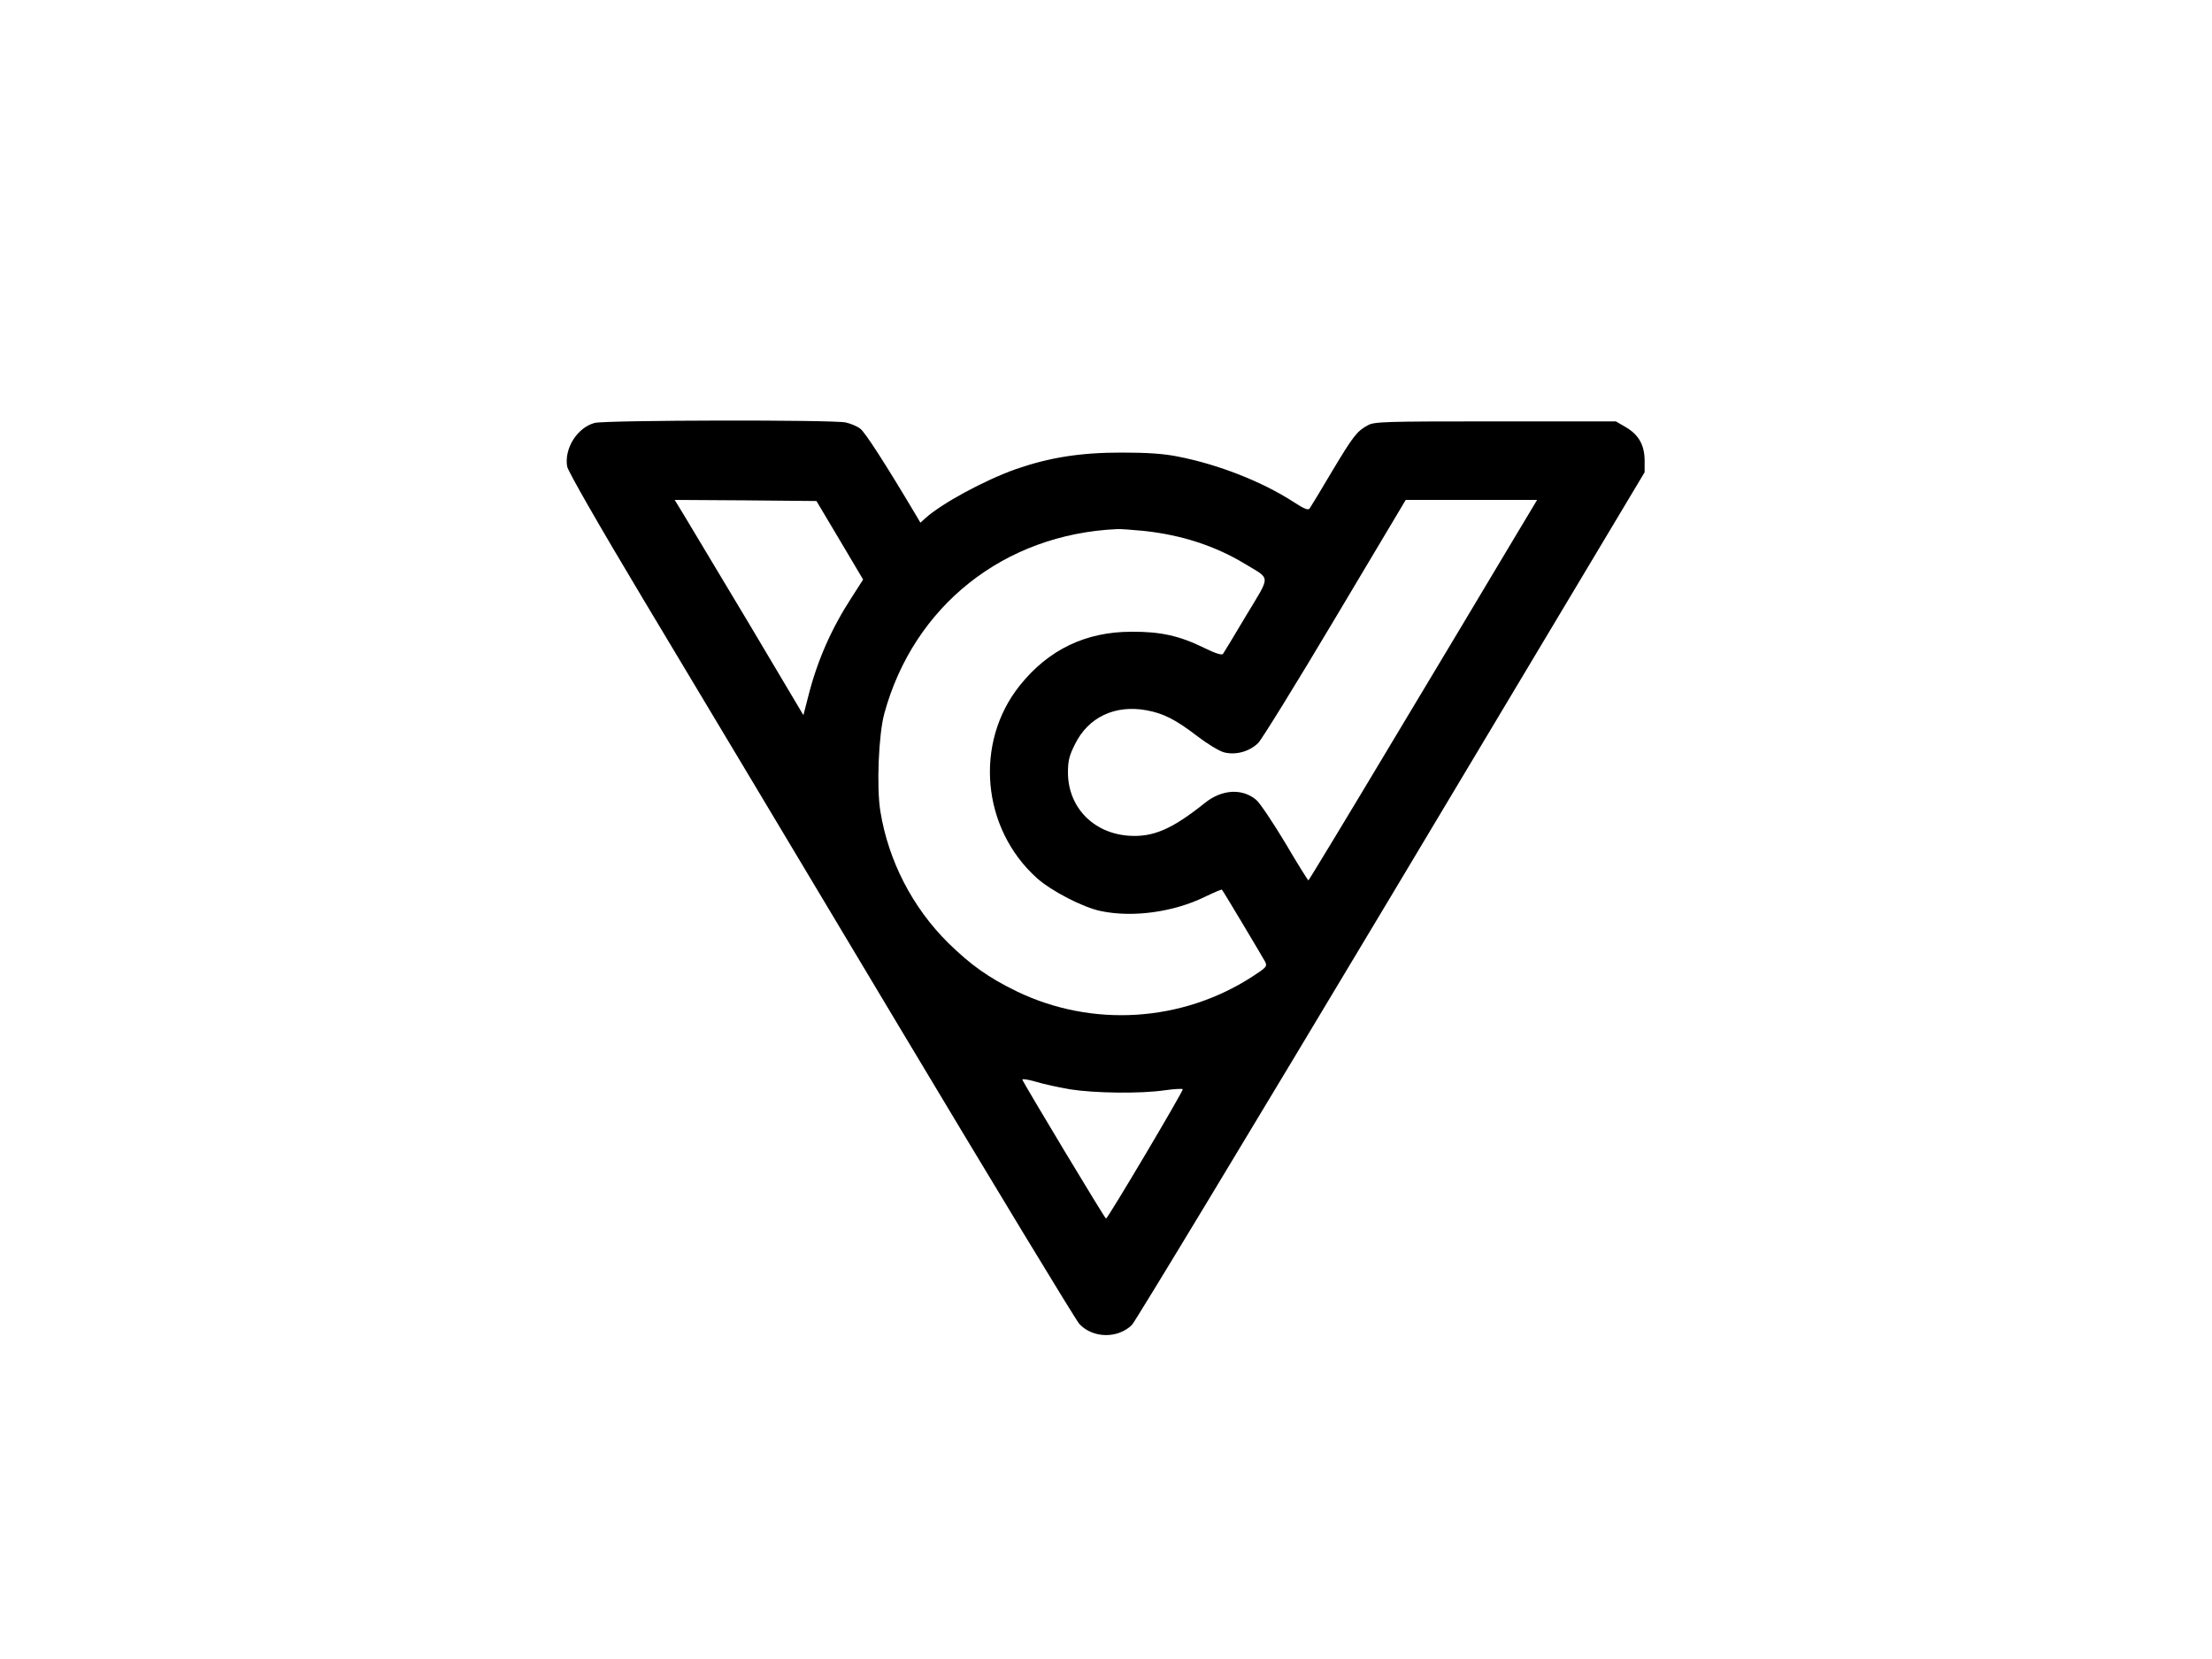 <?xml version="1.0" standalone="no"?>
<!DOCTYPE svg PUBLIC "-//W3C//DTD SVG 20010904//EN"
 "http://www.w3.org/TR/2001/REC-SVG-20010904/DTD/svg10.dtd">
<svg version="1.0" xmlns="http://www.w3.org/2000/svg"
 width="1000pt" height="750pt" viewBox="0 0 1000 750"
 preserveAspectRatio="xMidYMid meet">

<g transform="translate(0,750) scale(0.1,-0.1)"
fill="#000000" stroke="none">
<path d="M2688 5588 c-78 -21 -138 -115 -124 -197 3 -20 142 -263 344 -600
187 -311 700 -1169 1141 -1906 441 -737 815 -1354 831 -1371 62 -65 173 -66
237 -4 15 15 543 889 1173 1941 l1145 1914 0 55 c-1 70 -28 116 -87 150 l-43
25 -545 0 c-501 0 -548 -1 -577 -18 -48 -26 -65 -47 -163 -211 -49 -83 -94
-157 -99 -164 -6 -10 -23 -4 -72 28 -142 92 -339 170 -524 206 -64 13 -138 18
-255 18 -187 0 -325 -22 -478 -75 -143 -51 -335 -155 -409 -222 l-22 -20 -20
34 c-141 237 -231 376 -252 391 -14 11 -43 23 -65 28 -53 13 -1089 11 -1136
-2z m1109 -531 l105 -177 -50 -78 c-92 -141 -156 -285 -197 -446 l-23 -89
-252 424 c-140 233 -271 452 -292 487 l-38 62 321 -2 320 -3 106 -178z m3019
-39 c-73 -123 -305 -510 -515 -860 -210 -351 -384 -638 -386 -638 -2 0 -50 76
-105 170 -56 93 -115 181 -131 194 -63 53 -155 48 -232 -14 -149 -119 -234
-156 -346 -148 -159 12 -272 129 -273 284 0 53 5 77 32 130 60 122 181 179
323 153 77 -14 132 -42 231 -118 43 -33 97 -66 119 -72 53 -14 115 3 155 42
16 16 173 270 348 564 l319 535 297 0 297 0 -133 -222z m-1646 82 c171 -18
324 -68 458 -149 118 -72 118 -47 6 -233 -53 -90 -101 -168 -105 -174 -6 -7
-34 2 -85 27 -112 55 -198 74 -329 73 -207 0 -375 -81 -504 -242 -208 -259
-173 -648 77 -872 65 -58 209 -133 290 -149 145 -30 329 -4 470 65 41 20 75
34 76 32 6 -6 183 -303 195 -325 11 -22 7 -26 -59 -69 -318 -205 -723 -230
-1063 -66 -128 62 -209 120 -310 219 -162 160 -271 372 -307 595 -18 108 -8
350 18 443 133 486 541 810 1052 833 14 1 68 -3 120 -8z m-330 -2525 c110 -17
315 -20 425 -4 42 6 79 8 82 5 5 -5 -339 -585 -347 -585 -5 0 -372 610 -378
628 -2 5 25 1 60 -9 35 -11 106 -26 158 -35z"/>
</g>
</svg>
